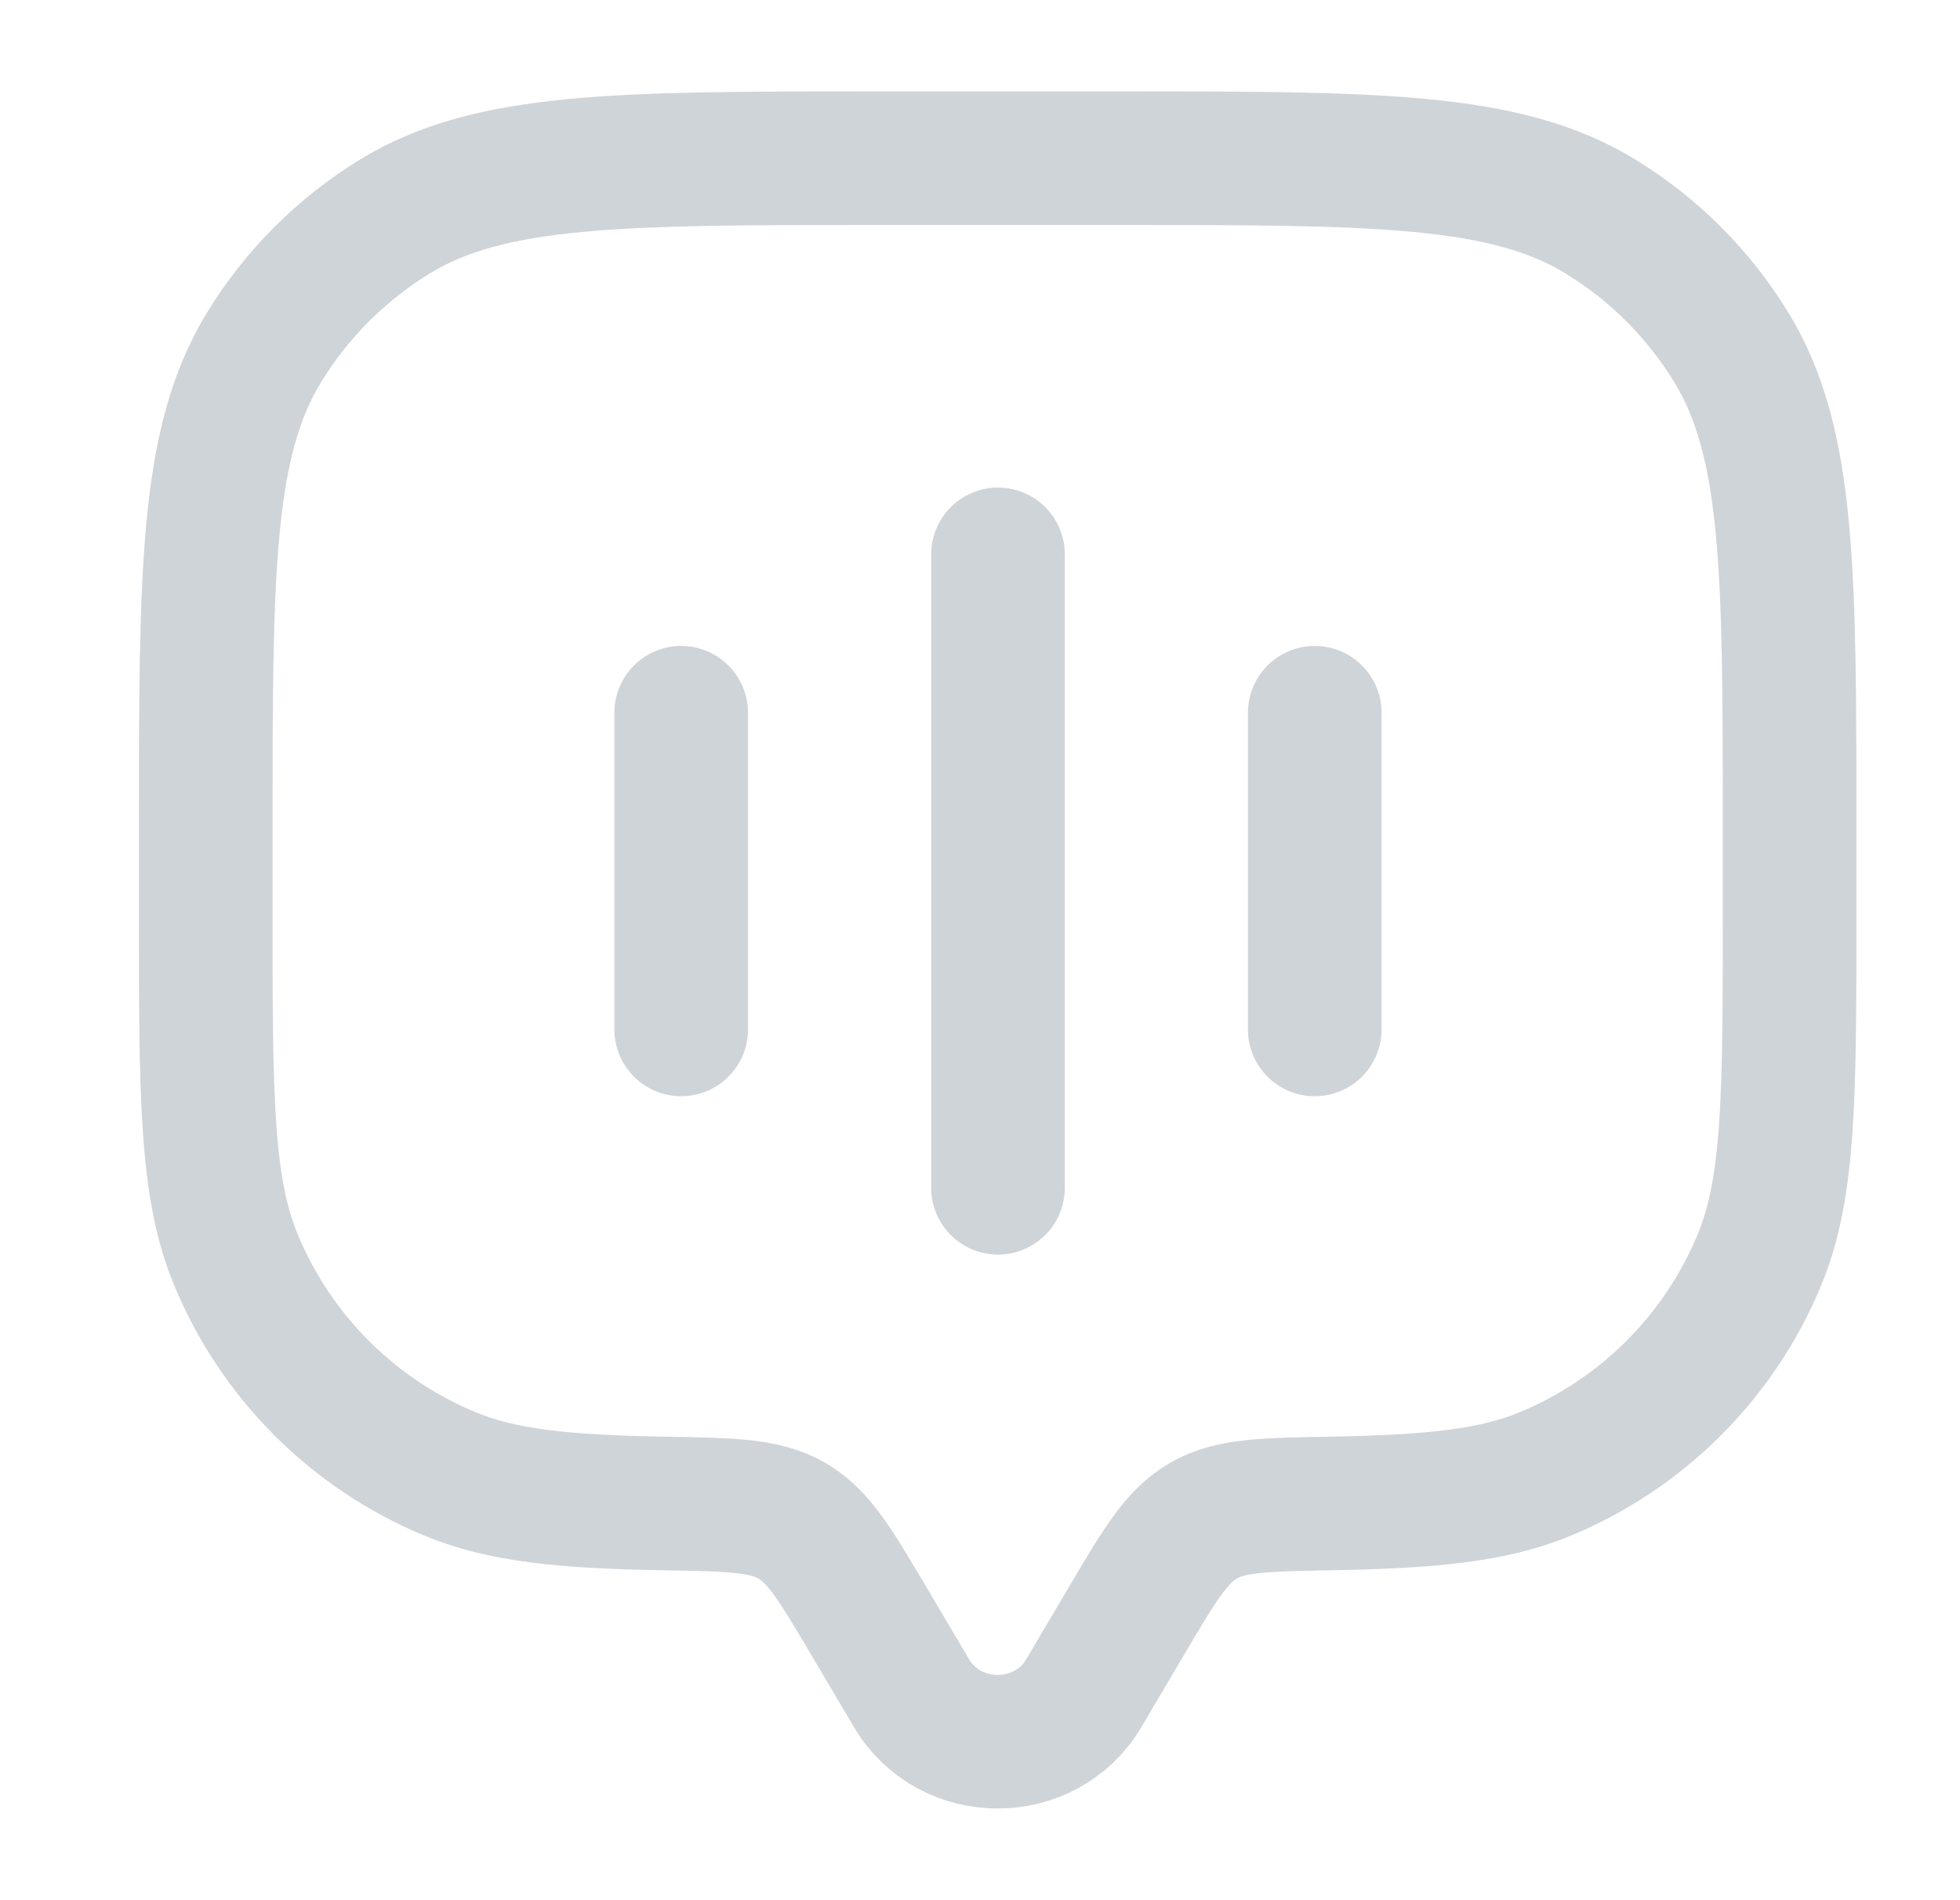 <svg width="33" height="32" viewBox="0 0 33 32" fill="none" xmlns="http://www.w3.org/2000/svg">
<path d="M18.969 27.293L18.247 28.515C17.603 29.603 15.993 29.603 15.348 28.515L14.625 27.293C14.065 26.347 13.785 25.872 13.335 25.611C12.884 25.348 12.317 25.339 11.184 25.319C9.509 25.291 8.46 25.188 7.58 24.823C6.771 24.488 6.036 23.997 5.417 23.378C4.798 22.759 4.307 22.024 3.972 21.215C3.464 19.991 3.464 18.437 3.464 15.331V13.997C3.464 9.633 3.464 7.451 4.447 5.848C4.996 4.951 5.75 4.197 6.647 3.647C8.251 2.664 10.435 2.664 14.797 2.664H18.797C23.161 2.664 25.344 2.664 26.948 3.647C27.845 4.196 28.599 4.95 29.148 5.847C30.131 7.451 30.131 9.635 30.131 13.997V15.331C30.131 18.437 30.131 19.991 29.624 21.215C29.289 22.024 28.798 22.759 28.178 23.378C27.559 23.997 26.824 24.488 26.015 24.823C25.135 25.188 24.085 25.289 22.411 25.319C21.277 25.339 20.711 25.348 20.26 25.611C19.809 25.872 19.529 26.345 18.969 27.293Z" stroke="#CFD4D9" stroke-width="2.25"/>
<path d="M16.803 20.003V9.336M11.469 17.336V12.003M22.136 17.336V12.003" stroke="#CFD4D9" stroke-width="2.25" stroke-linecap="round"/>
</svg>
